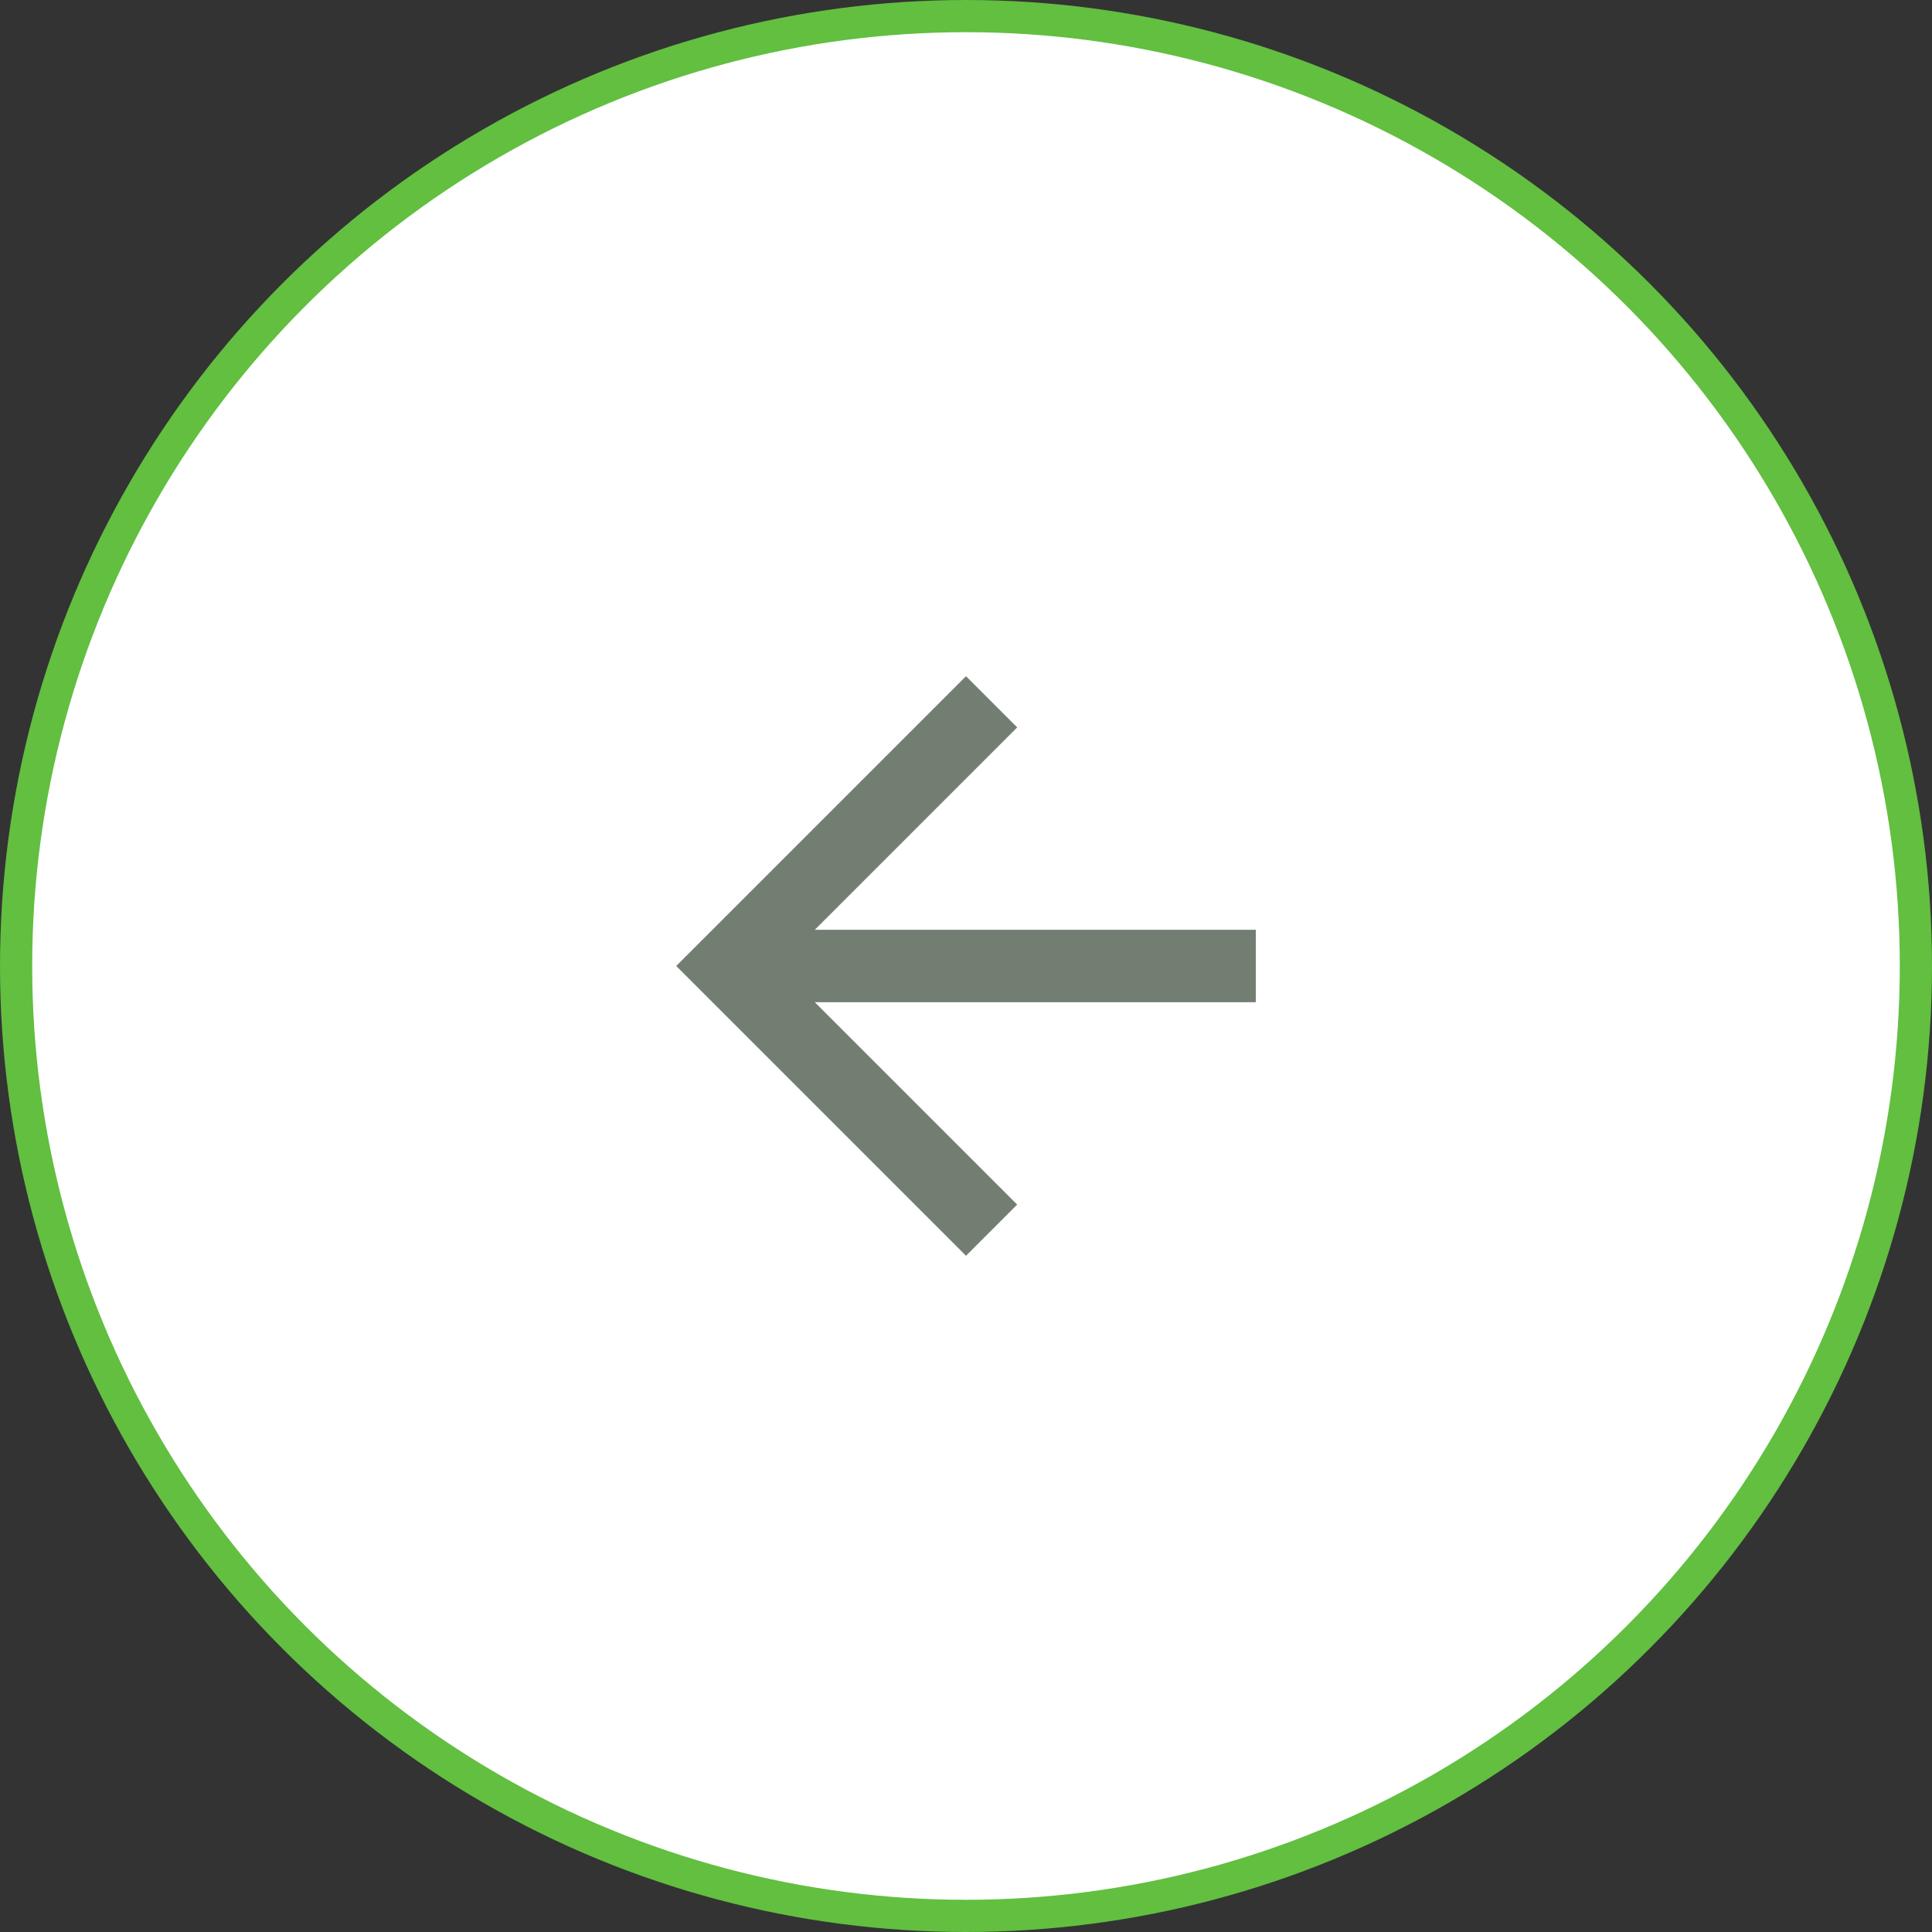 <svg width="60" height="60" viewBox="0 0 60 60" fill="none" xmlns="http://www.w3.org/2000/svg">
<rect x="0" y="0" width="60" height="60" fill="#333333" stroke="none"/>
<circle cx="30" cy="30" r="29.5" transform="rotate(180 30 30)" fill="white" stroke="#62BF40"/>
<g clip-path="url(#clip0_5_1997)">
<path d="M30 39L31.59 37.41L25.305 31.125L39 31.125L39 28.875L25.305 28.875L31.59 22.59L30 21L21 30L30 39Z" fill="#737E72"/>
</g>
<defs>
<clipPath id="clip0_5_1997">
<rect width="18" height="18" fill="white" transform="translate(39 39) rotate(180)"/>
</clipPath>
</defs>
</svg>
